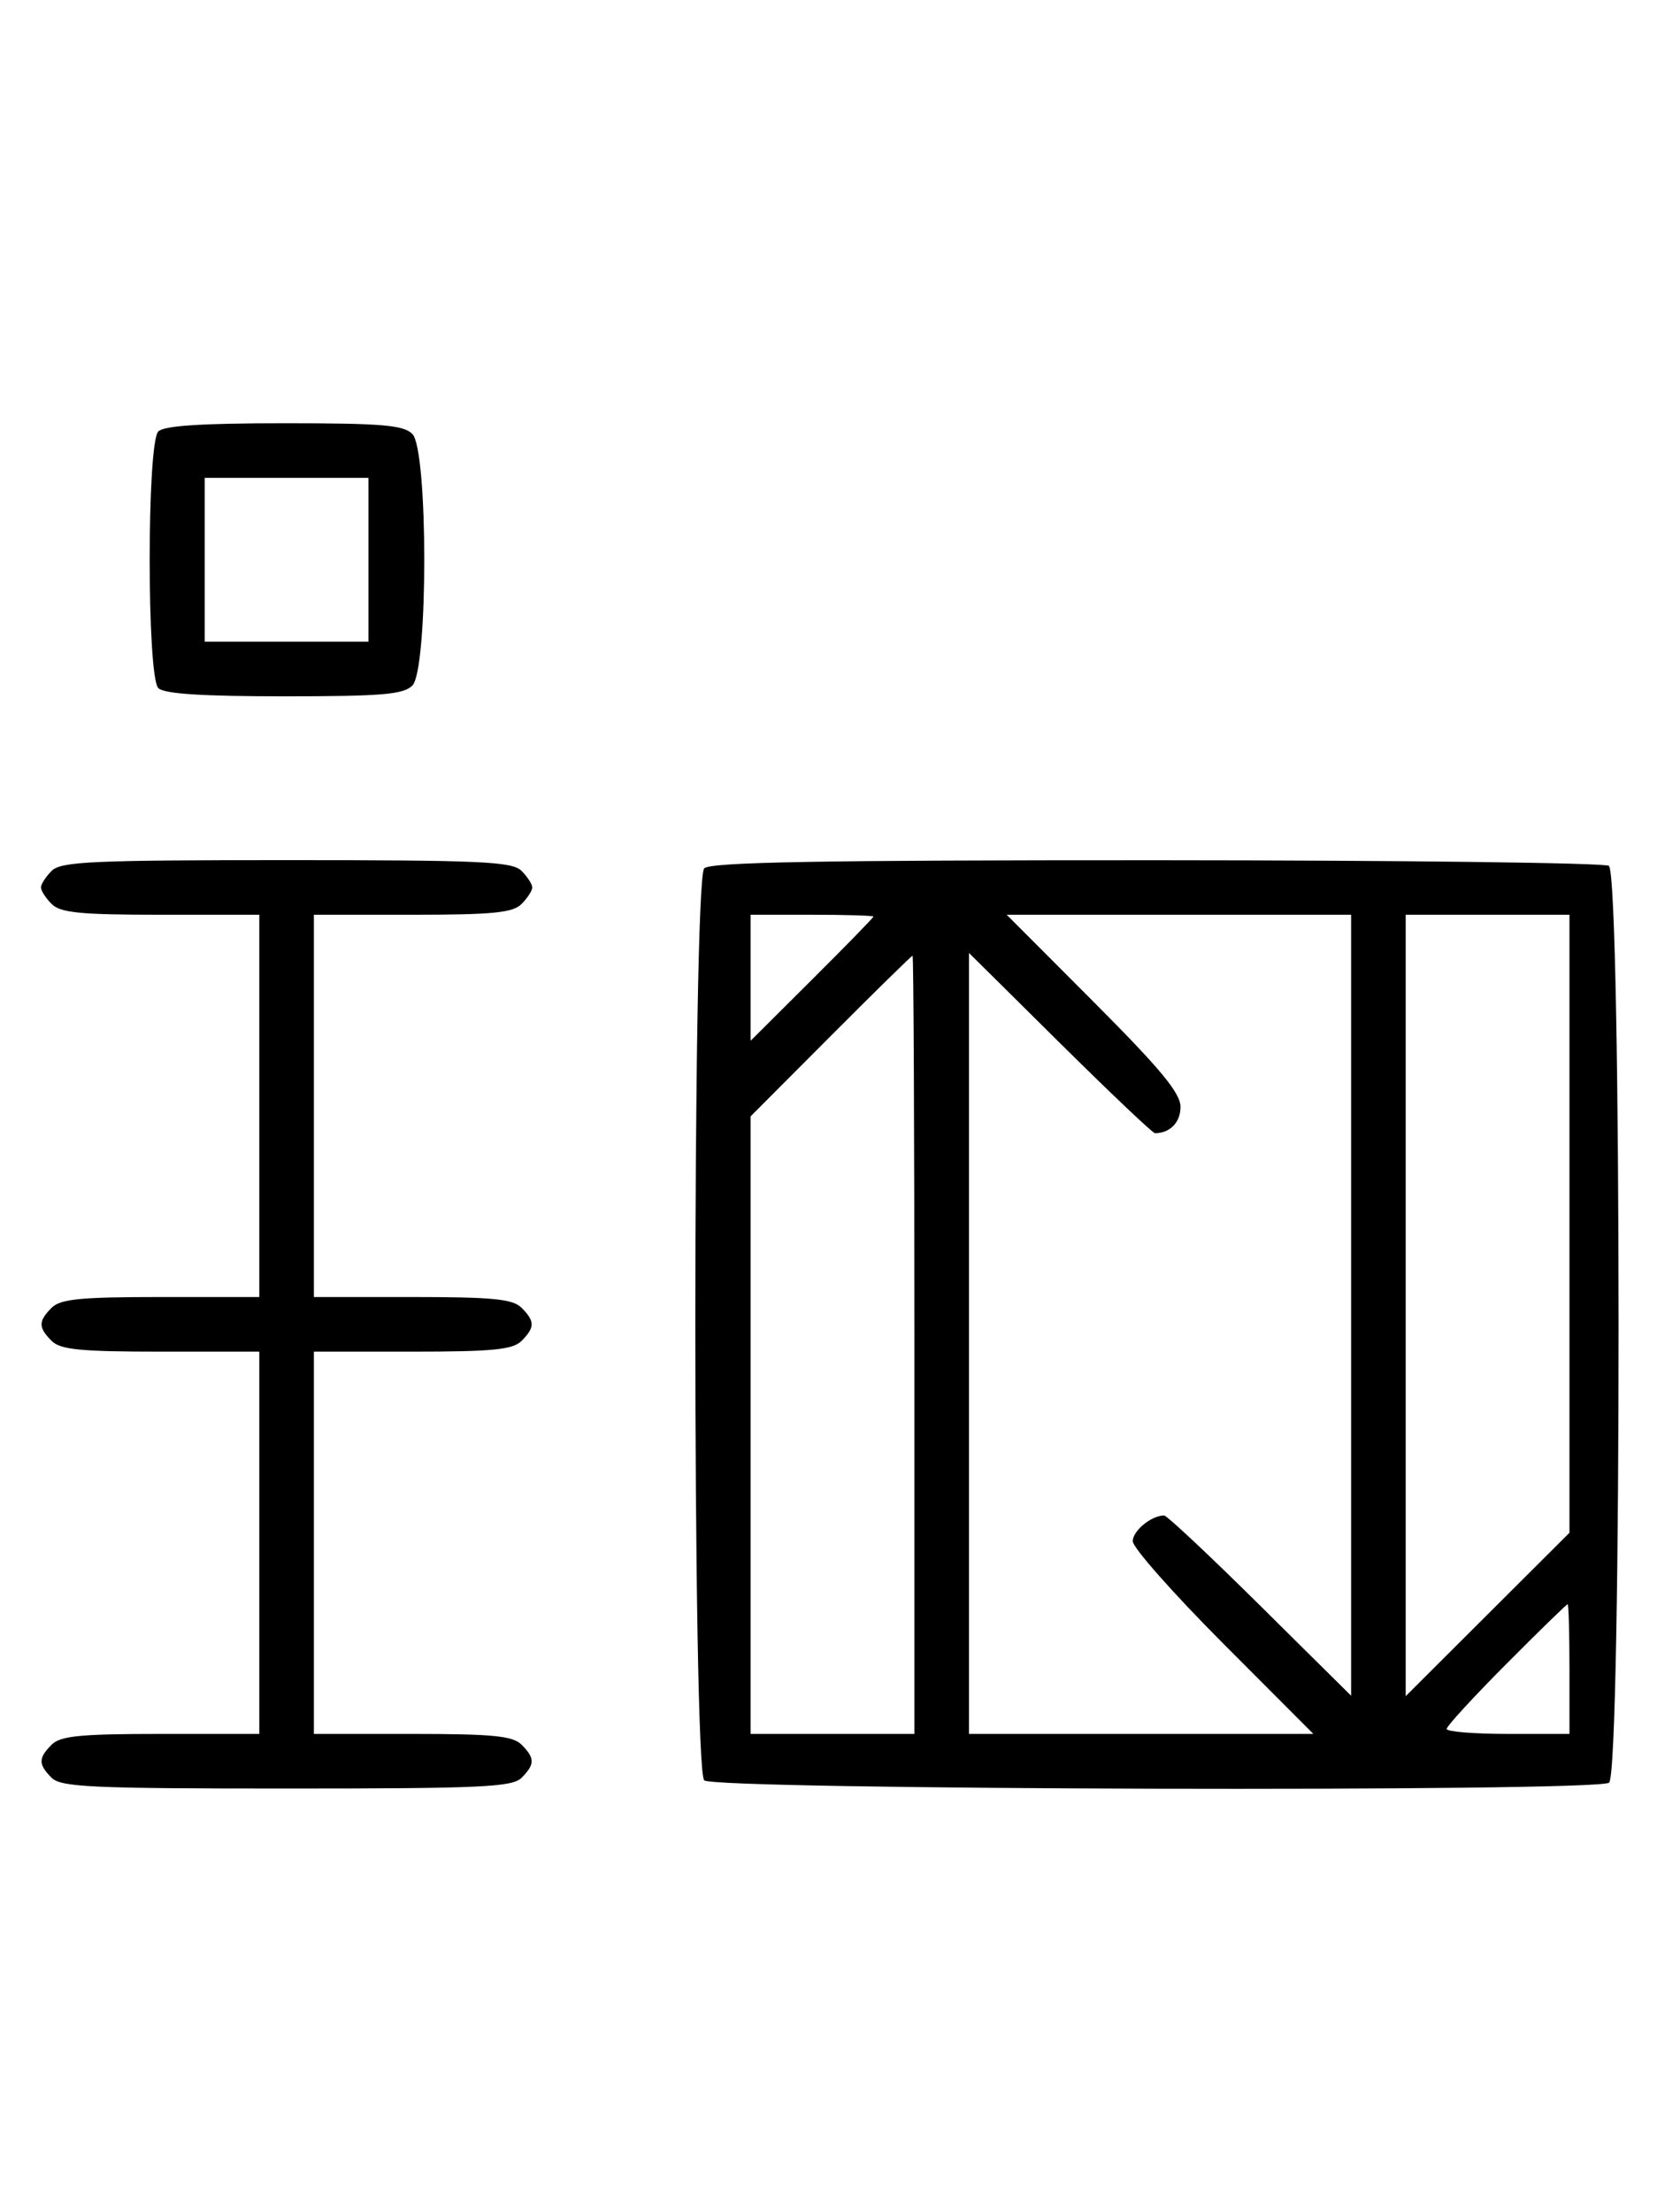<svg xmlns="http://www.w3.org/2000/svg" width="244" height="324" viewBox="0 0 244 324" version="1.1">
	<path d="M 23.200 63.200 C 21.512 64.888, 21.512 99.112, 23.200 100.800 C 24.040 101.640, 29.562 102, 41.629 102 C 55.958 102, 59.122 101.736, 60.429 100.429 C 62.757 98.100, 62.757 65.900, 60.429 63.571 C 59.122 62.264, 55.958 62, 41.629 62 C 29.562 62, 24.040 62.360, 23.200 63.200 M 30 82 L 30 94 42 94 L 54 94 54 82 L 54 70 42 70 L 30 70 30 82 M 7.571 127.571 C 6.707 128.436, 6 129.529, 6 130 C 6 130.471, 6.707 131.564, 7.571 132.429 C 8.855 133.712, 11.788 134, 23.571 134 L 38 134 38 162 L 38 190 23.571 190 C 11.788 190, 8.855 190.288, 7.571 191.571 C 5.598 193.545, 5.598 194.455, 7.571 196.429 C 8.855 197.712, 11.788 198, 23.571 198 L 38 198 38 226 L 38 254 23.571 254 C 11.788 254, 8.855 254.288, 7.571 255.571 C 5.598 257.545, 5.598 258.455, 7.571 260.429 C 8.936 261.793, 13.463 262, 42 262 C 70.537 262, 75.064 261.793, 76.429 260.429 C 78.402 258.455, 78.402 257.545, 76.429 255.571 C 75.145 254.288, 72.212 254, 60.429 254 L 46 254 46 226 L 46 198 60.429 198 C 72.212 198, 75.145 197.712, 76.429 196.429 C 78.402 194.455, 78.402 193.545, 76.429 191.571 C 75.145 190.288, 72.212 190, 60.429 190 L 46 190 46 162 L 46 134 60.429 134 C 72.212 134, 75.145 133.712, 76.429 132.429 C 77.293 131.564, 78 130.471, 78 130 C 78 129.529, 77.293 128.436, 76.429 127.571 C 75.064 126.207, 70.537 126, 42 126 C 13.463 126, 8.936 126.207, 7.571 127.571 M 103.200 127.200 C 101.465 128.935, 101.465 259.065, 103.200 260.800 C 104.609 262.209, 233.590 262.546, 235.796 261.147 C 237.682 259.951, 237.654 128.032, 235.768 126.835 C 235.071 126.393, 205.228 126.024, 169.450 126.015 C 120.172 126.004, 104.109 126.291, 103.200 127.200 M 110 143.229 L 110 152.458 119 143.500 C 123.950 138.573, 128 134.420, 128 134.271 C 128 134.122, 123.950 134, 119 134 L 110 134 110 143.229 M 160.264 146.764 C 170.113 156.634, 173 160.124, 173 162.157 C 173 164.414, 171.453 166, 169.251 166 C 168.929 166, 162.666 160.059, 155.333 152.798 L 142 139.595 142 196.798 L 142 254 167.236 254 L 192.472 254 179.236 240.737 C 171.956 233.442, 166 226.708, 166 225.772 C 166 224.239, 168.732 222, 170.601 222 C 171.004 222, 177.334 227.941, 184.667 235.202 L 198 248.405 198 191.202 L 198 134 172.764 134 L 147.529 134 160.264 146.764 M 206 191.234 L 206 248.469 218 236.500 L 230 224.531 230 179.266 L 230 134 218 134 L 206 134 206 191.234 M 121.734 151.765 L 110 163.530 110 208.765 L 110 254 122 254 L 134 254 134 197 C 134 165.650, 133.880 140, 133.734 140 C 133.588 140, 128.188 145.294, 121.734 151.765 M 220.729 243.770 C 215.928 248.593, 212 252.868, 212 253.270 C 212 253.671, 216.050 254, 221 254 L 230 254 230 244.500 C 230 239.275, 229.878 235, 229.729 235 C 229.580 235, 225.530 238.946, 220.729 243.770 " stroke="none" fill="black" fill-rule="evenodd"/>
</svg>